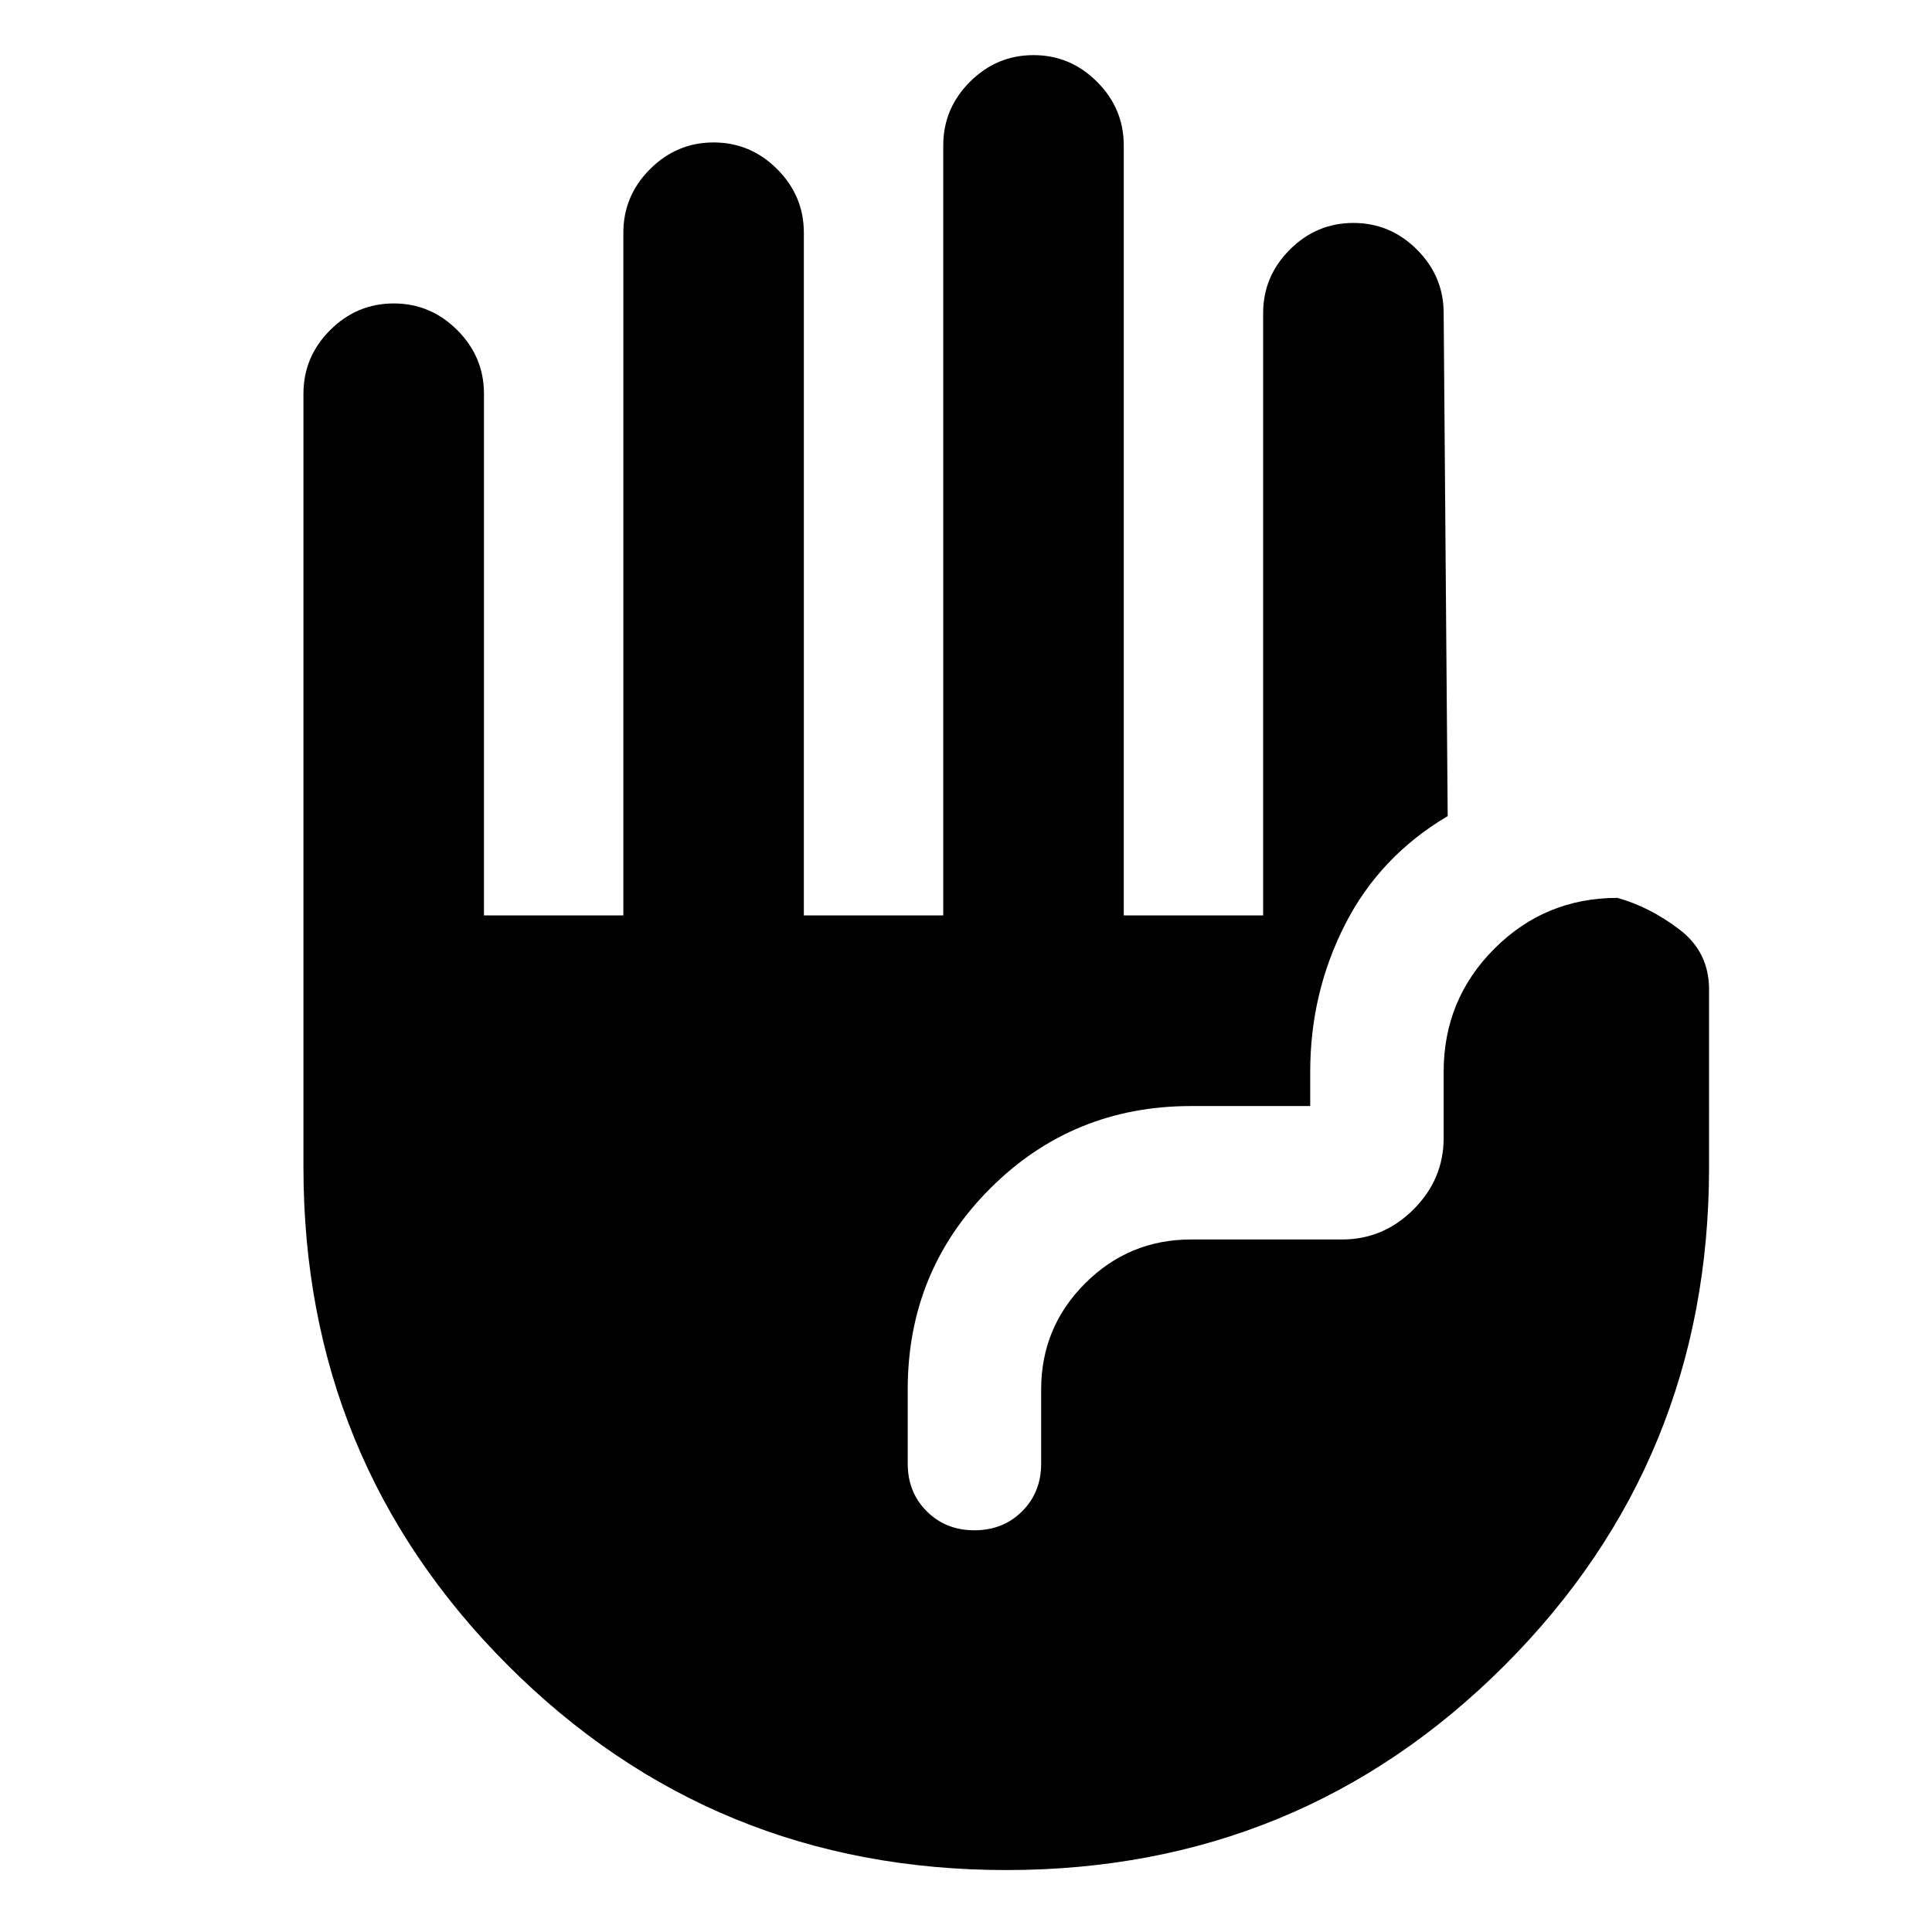 <svg xmlns="http://www.w3.org/2000/svg" height="24" viewBox="0 -960 960 960" width="24"><path d="M500-30.78q-145.91 0-247.57-101.65Q150.78-234.09 150.78-380v-384.37q0-18.33 13.26-31.59 13.26-13.26 31.59-13.26t31.59 13.26q13.26 13.26 13.26 31.59v259.22h69.26v-339.22q0-18.33 13.26-31.59 13.26-13.26 31.59-13.26 18.32 0 31.58 13.26 13.26 13.26 13.26 31.59v339.22h69.27v-382.61q0-18.33 13.26-31.59 13.26-13.26 31.58-13.26 18.33 0 31.59 13.26 13.26 13.26 13.26 31.59v382.61h69.26v-299.22q0-18.33 13.26-31.59 13.26-13.26 31.59-13.26t31.59 13.26q13.26 13.26 13.26 31.59l2 249.89q-33.72 19.94-51.01 53.89-17.3 33.96-17.3 73.11v17.07h-59.19q-58.87 0-99.84 40.96-40.97 40.97-40.97 99.84v36.85q0 14.26 9.45 23.71 9.44 9.44 23.71 9.44 14.26 0 23.7-9.44 9.45-9.45 9.45-23.71v-36.85q0-30.85 21.82-52.67 21.83-21.83 52.68-21.83h75q20.58 0 35.54-14.96 14.96-14.95 14.96-35.54v-32.87q0-35.93 25.22-61.15 25.21-25.22 61.15-25.22 16.08 4.5 30.79 15.71t14.71 29.79V-380q0 145.91-101.65 247.57Q645.91-30.78 500-30.78Z"/></svg>